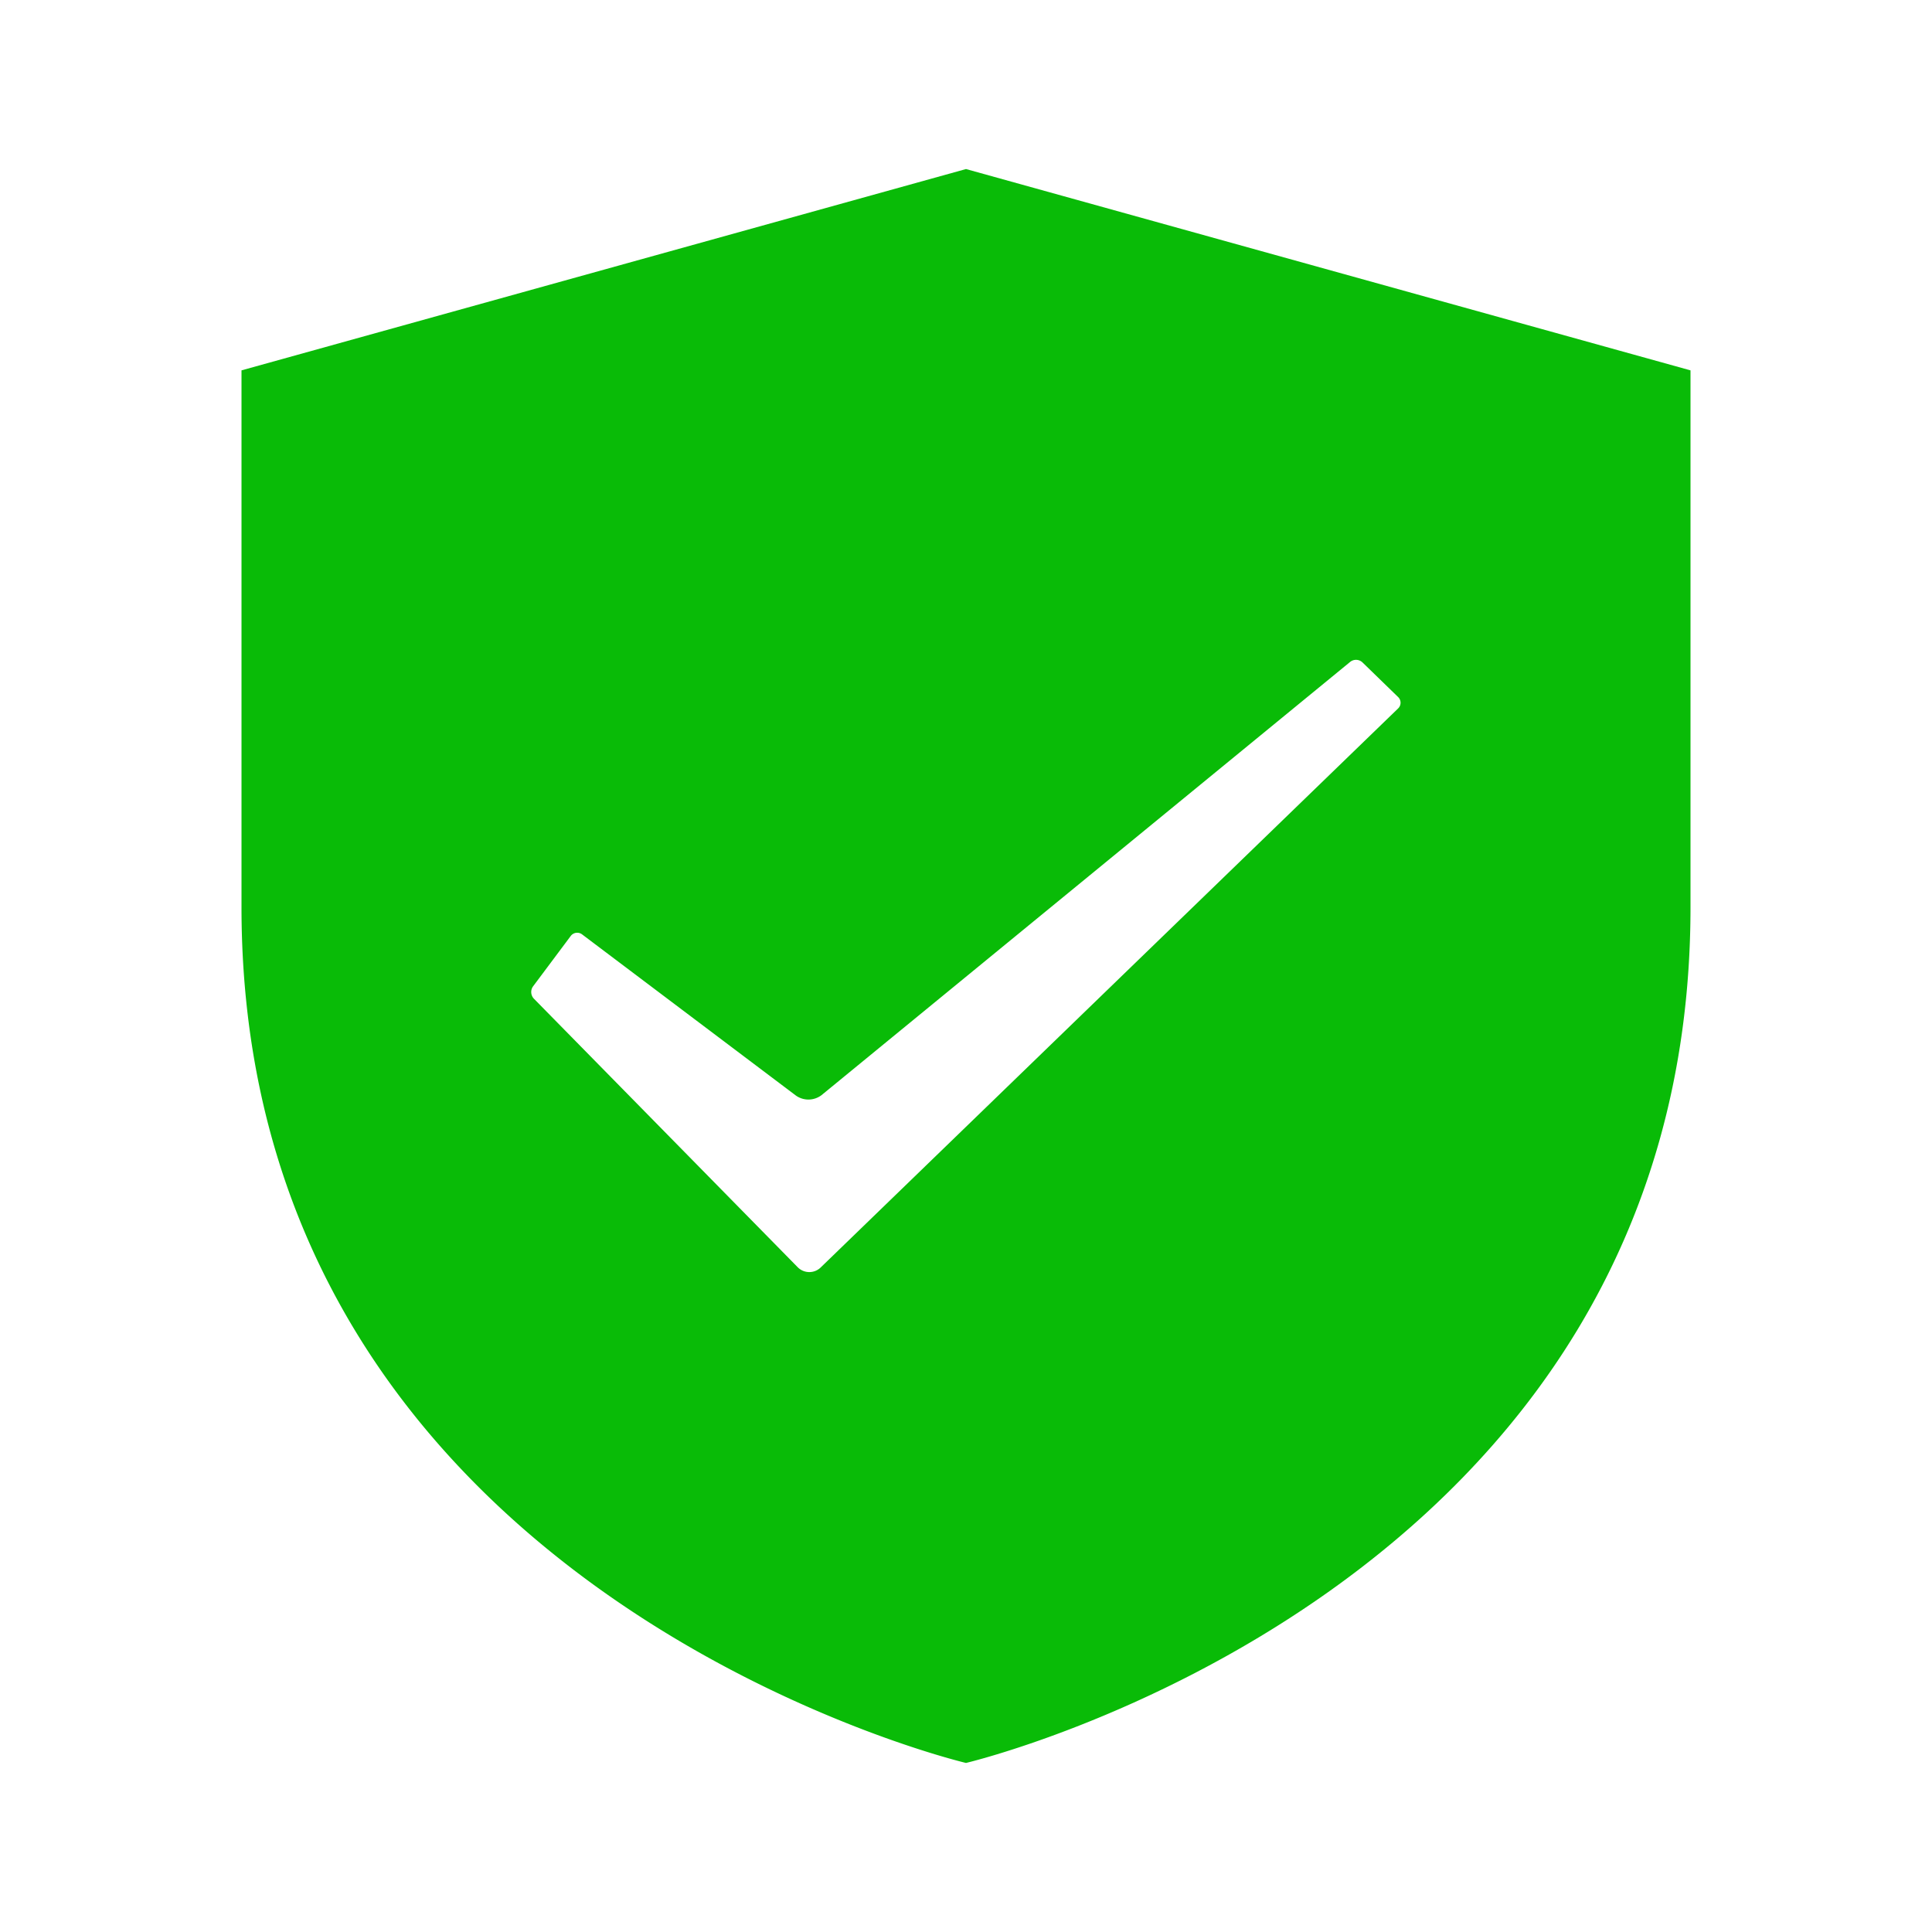 <svg xmlns="http://www.w3.org/2000/svg" width="40" height="40" viewBox="0 0 40 40">
<defs>
    <style>
      .cls-1 {
        fill: #09bb07;
        fill-rule: evenodd;
      }
    </style>
  </defs>
  <path id="icon_rz" class="cls-1" d="M594,742l15,4.168v11.116C609,771.468,594,775,594,775s-15-3.532-15-17.716V746.168Zm-8.945,17.178a0.2,0.2,0,0,1-.018-0.257l0.779-1.042a0.168,0.168,0,0,1,.235-0.034l4.428,3.338a0.449,0.449,0,0,0,.531-0.01l10.945-8.97a0.194,0.194,0,0,1,.252.01l0.74,0.719a0.163,0.163,0,0,1,0,.235l-11.957,11.576a0.338,0.338,0,0,1-.475-0.007Z" transform="translate(-574 -738.5)"/>
</svg>
